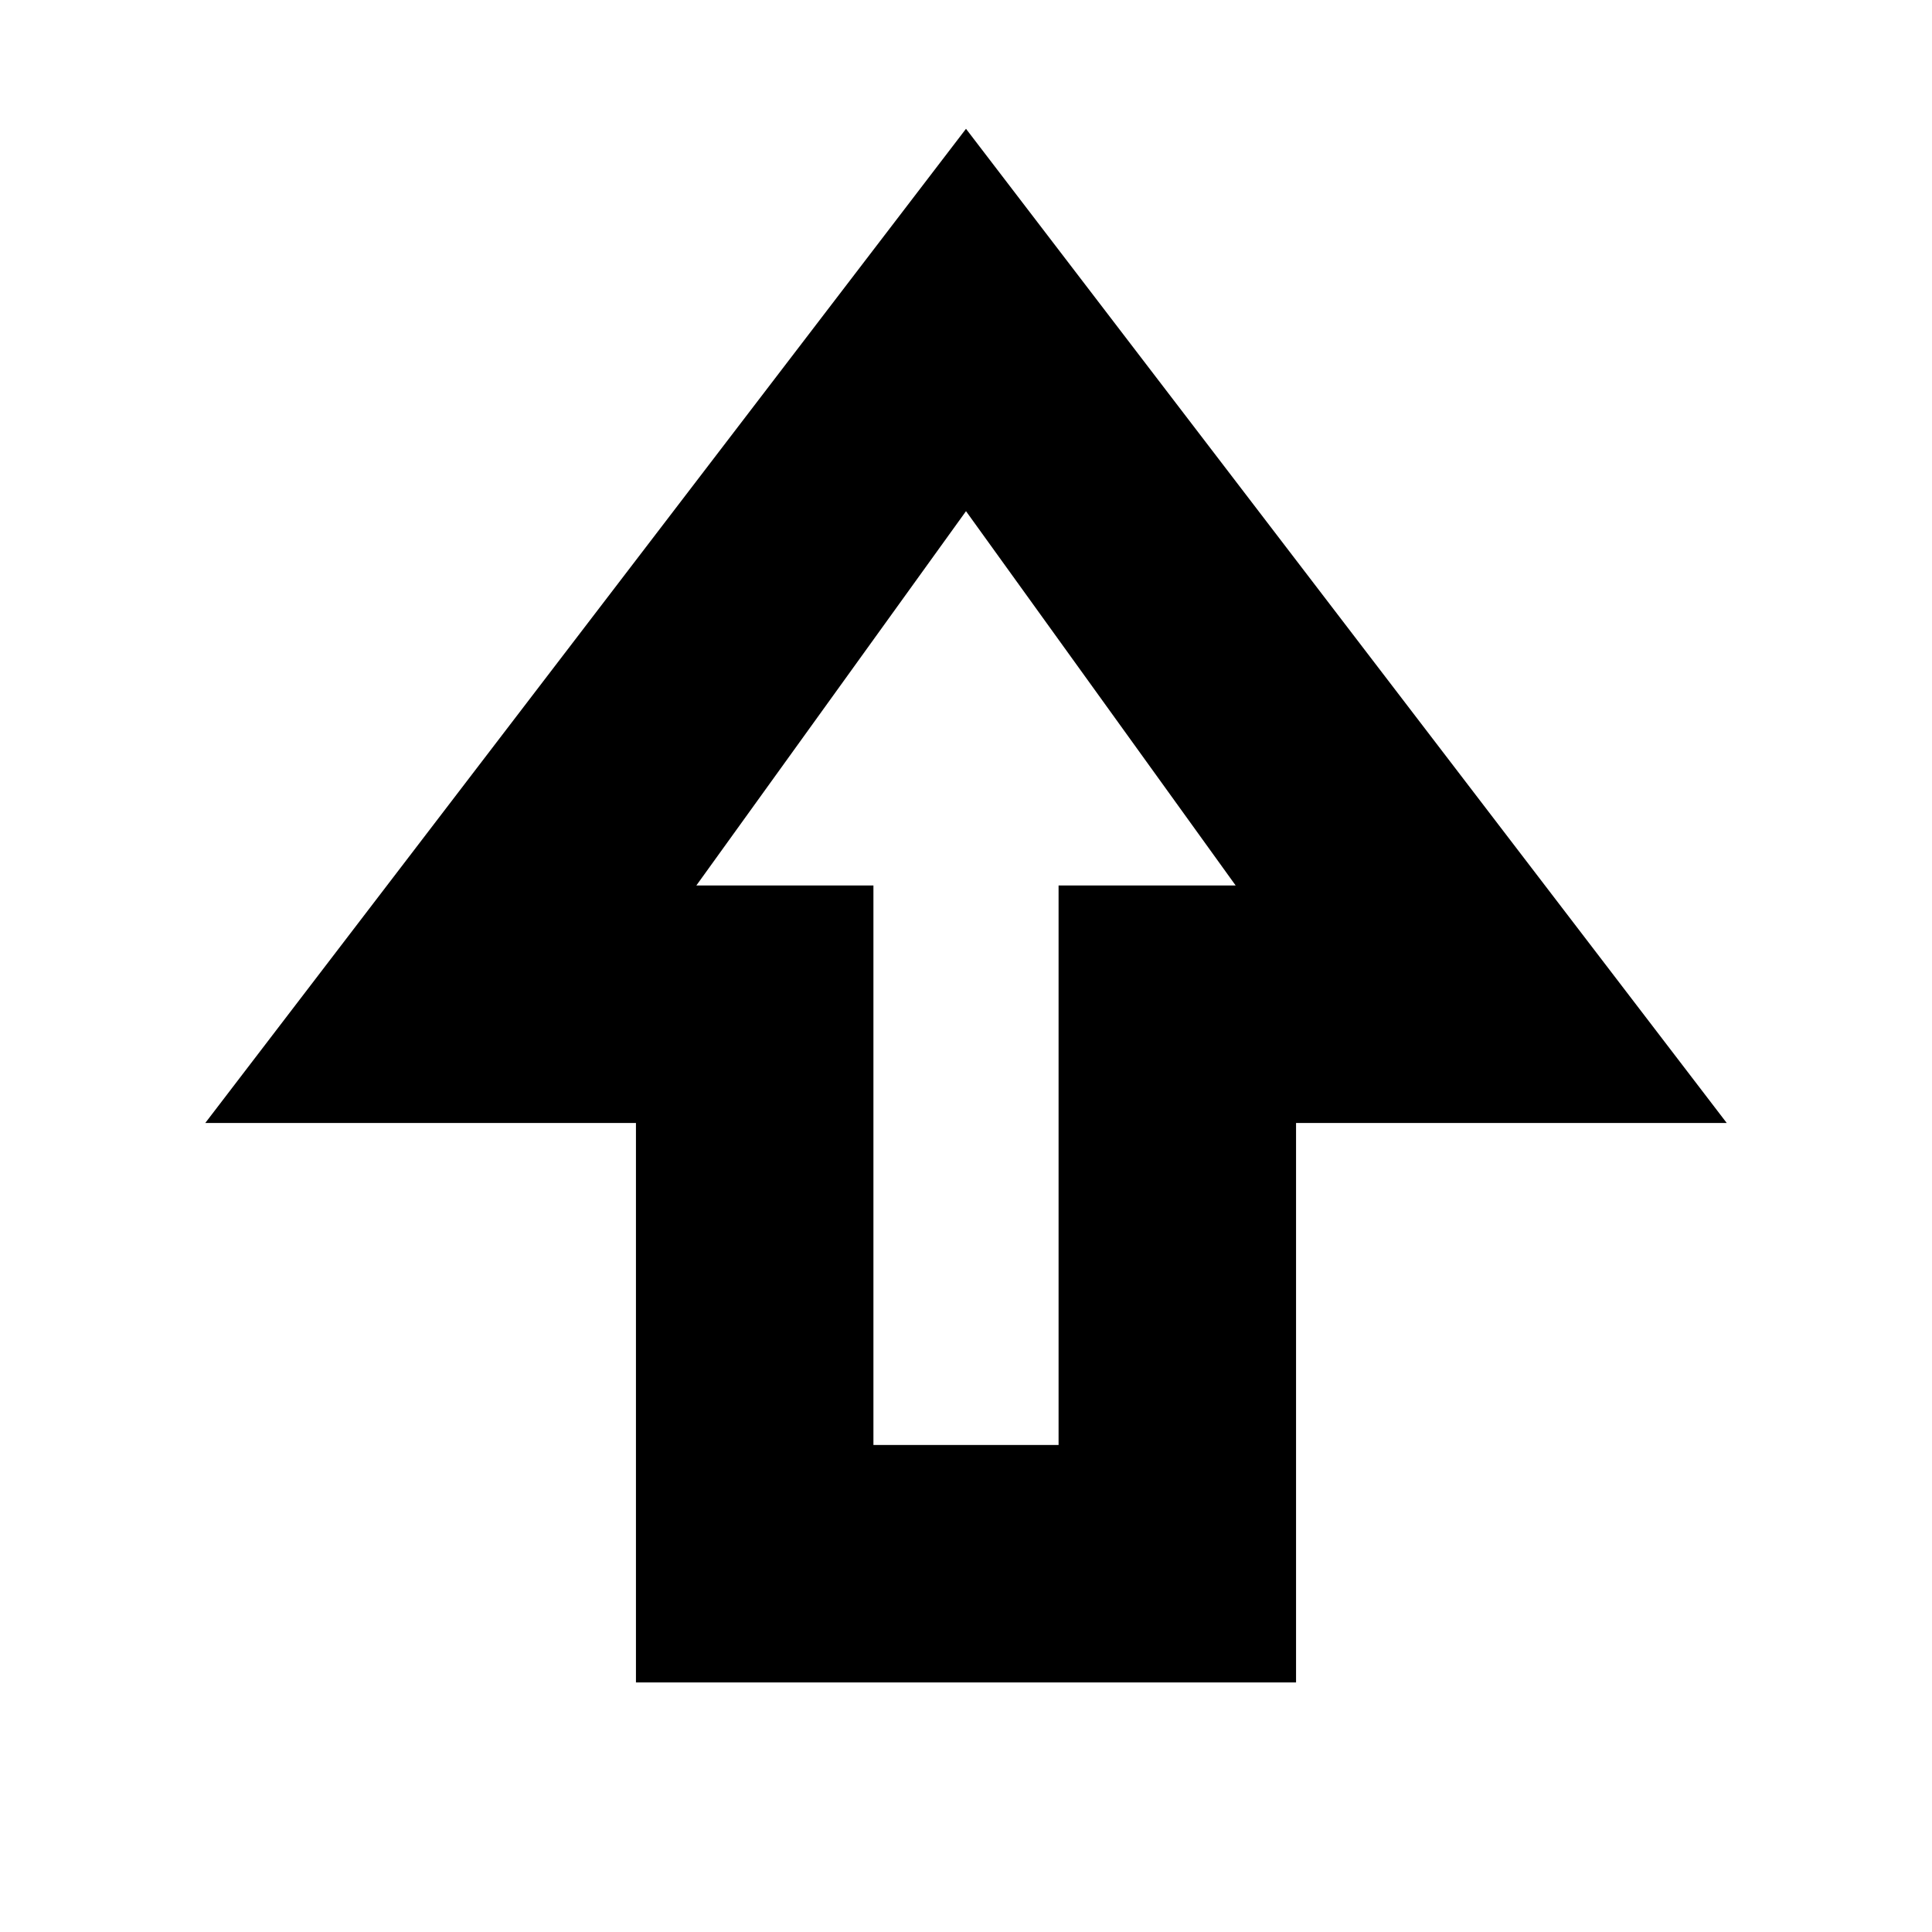 <svg xmlns="http://www.w3.org/2000/svg" height="20" viewBox="0 -960 960 960" width="20"><path d="M316-124v-278H102l378-494 378 494H644v278H316Zm118-118h92v-278h88L480-706 346-520h88v278Zm46-278Z"/></svg>